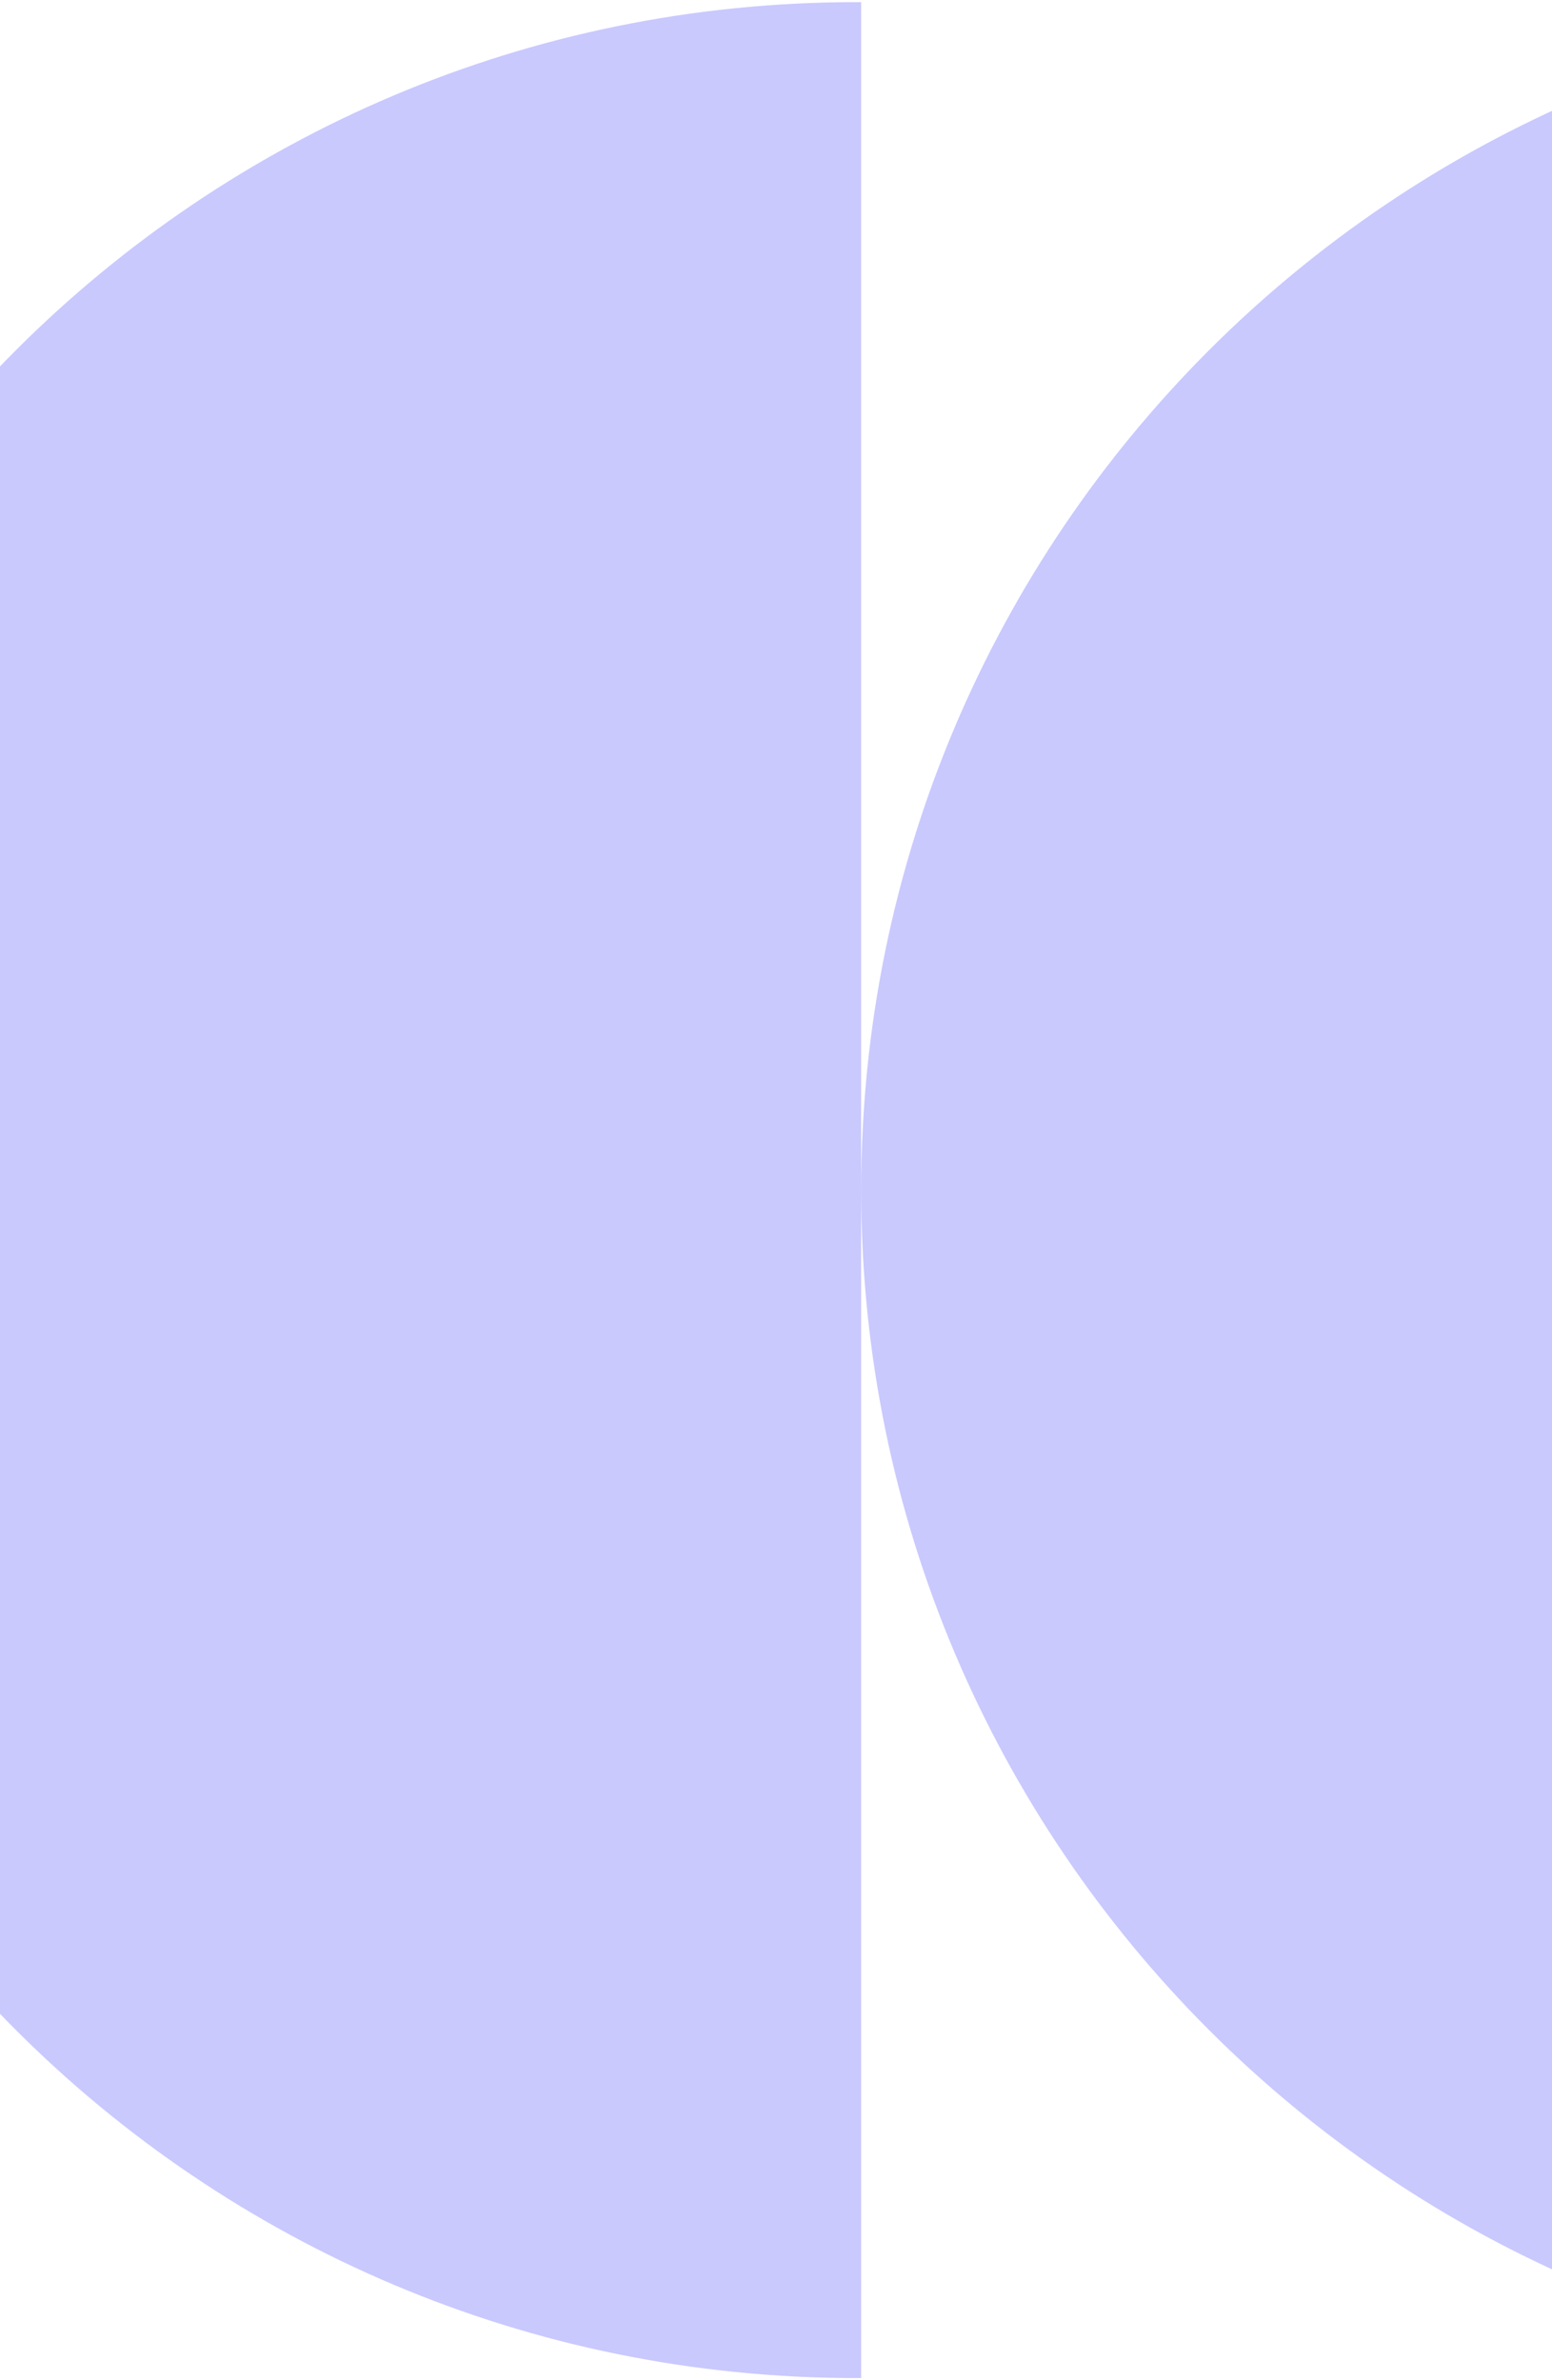 <svg xmlns="http://www.w3.org/2000/svg" width="163" height="250" viewBox="0 0 163 250" fill="none">
  <path fill-rule="evenodd" clip-rule="evenodd" d="M90.052 0.225C90.182 0.225 90.311 0.226 90.44 0.226L90.44 249.773C90.263 249.774 90.086 249.774 89.909 249.774C20.998 249.774 -34.865 193.911 -34.865 125C-34.865 56.089 20.998 0.225 89.909 0.225L90.052 0.225ZM215.22 0.225C215.397 0.225 215.573 0.225 215.75 0.226L215.75 249.773C215.573 249.774 215.397 249.774 215.22 249.774C146.309 249.774 90.445 193.911 90.445 124.999C90.445 56.088 146.309 0.225 215.22 0.225Z" fill="#7A7AFE" fill-opacity="0.4"/>
</svg>